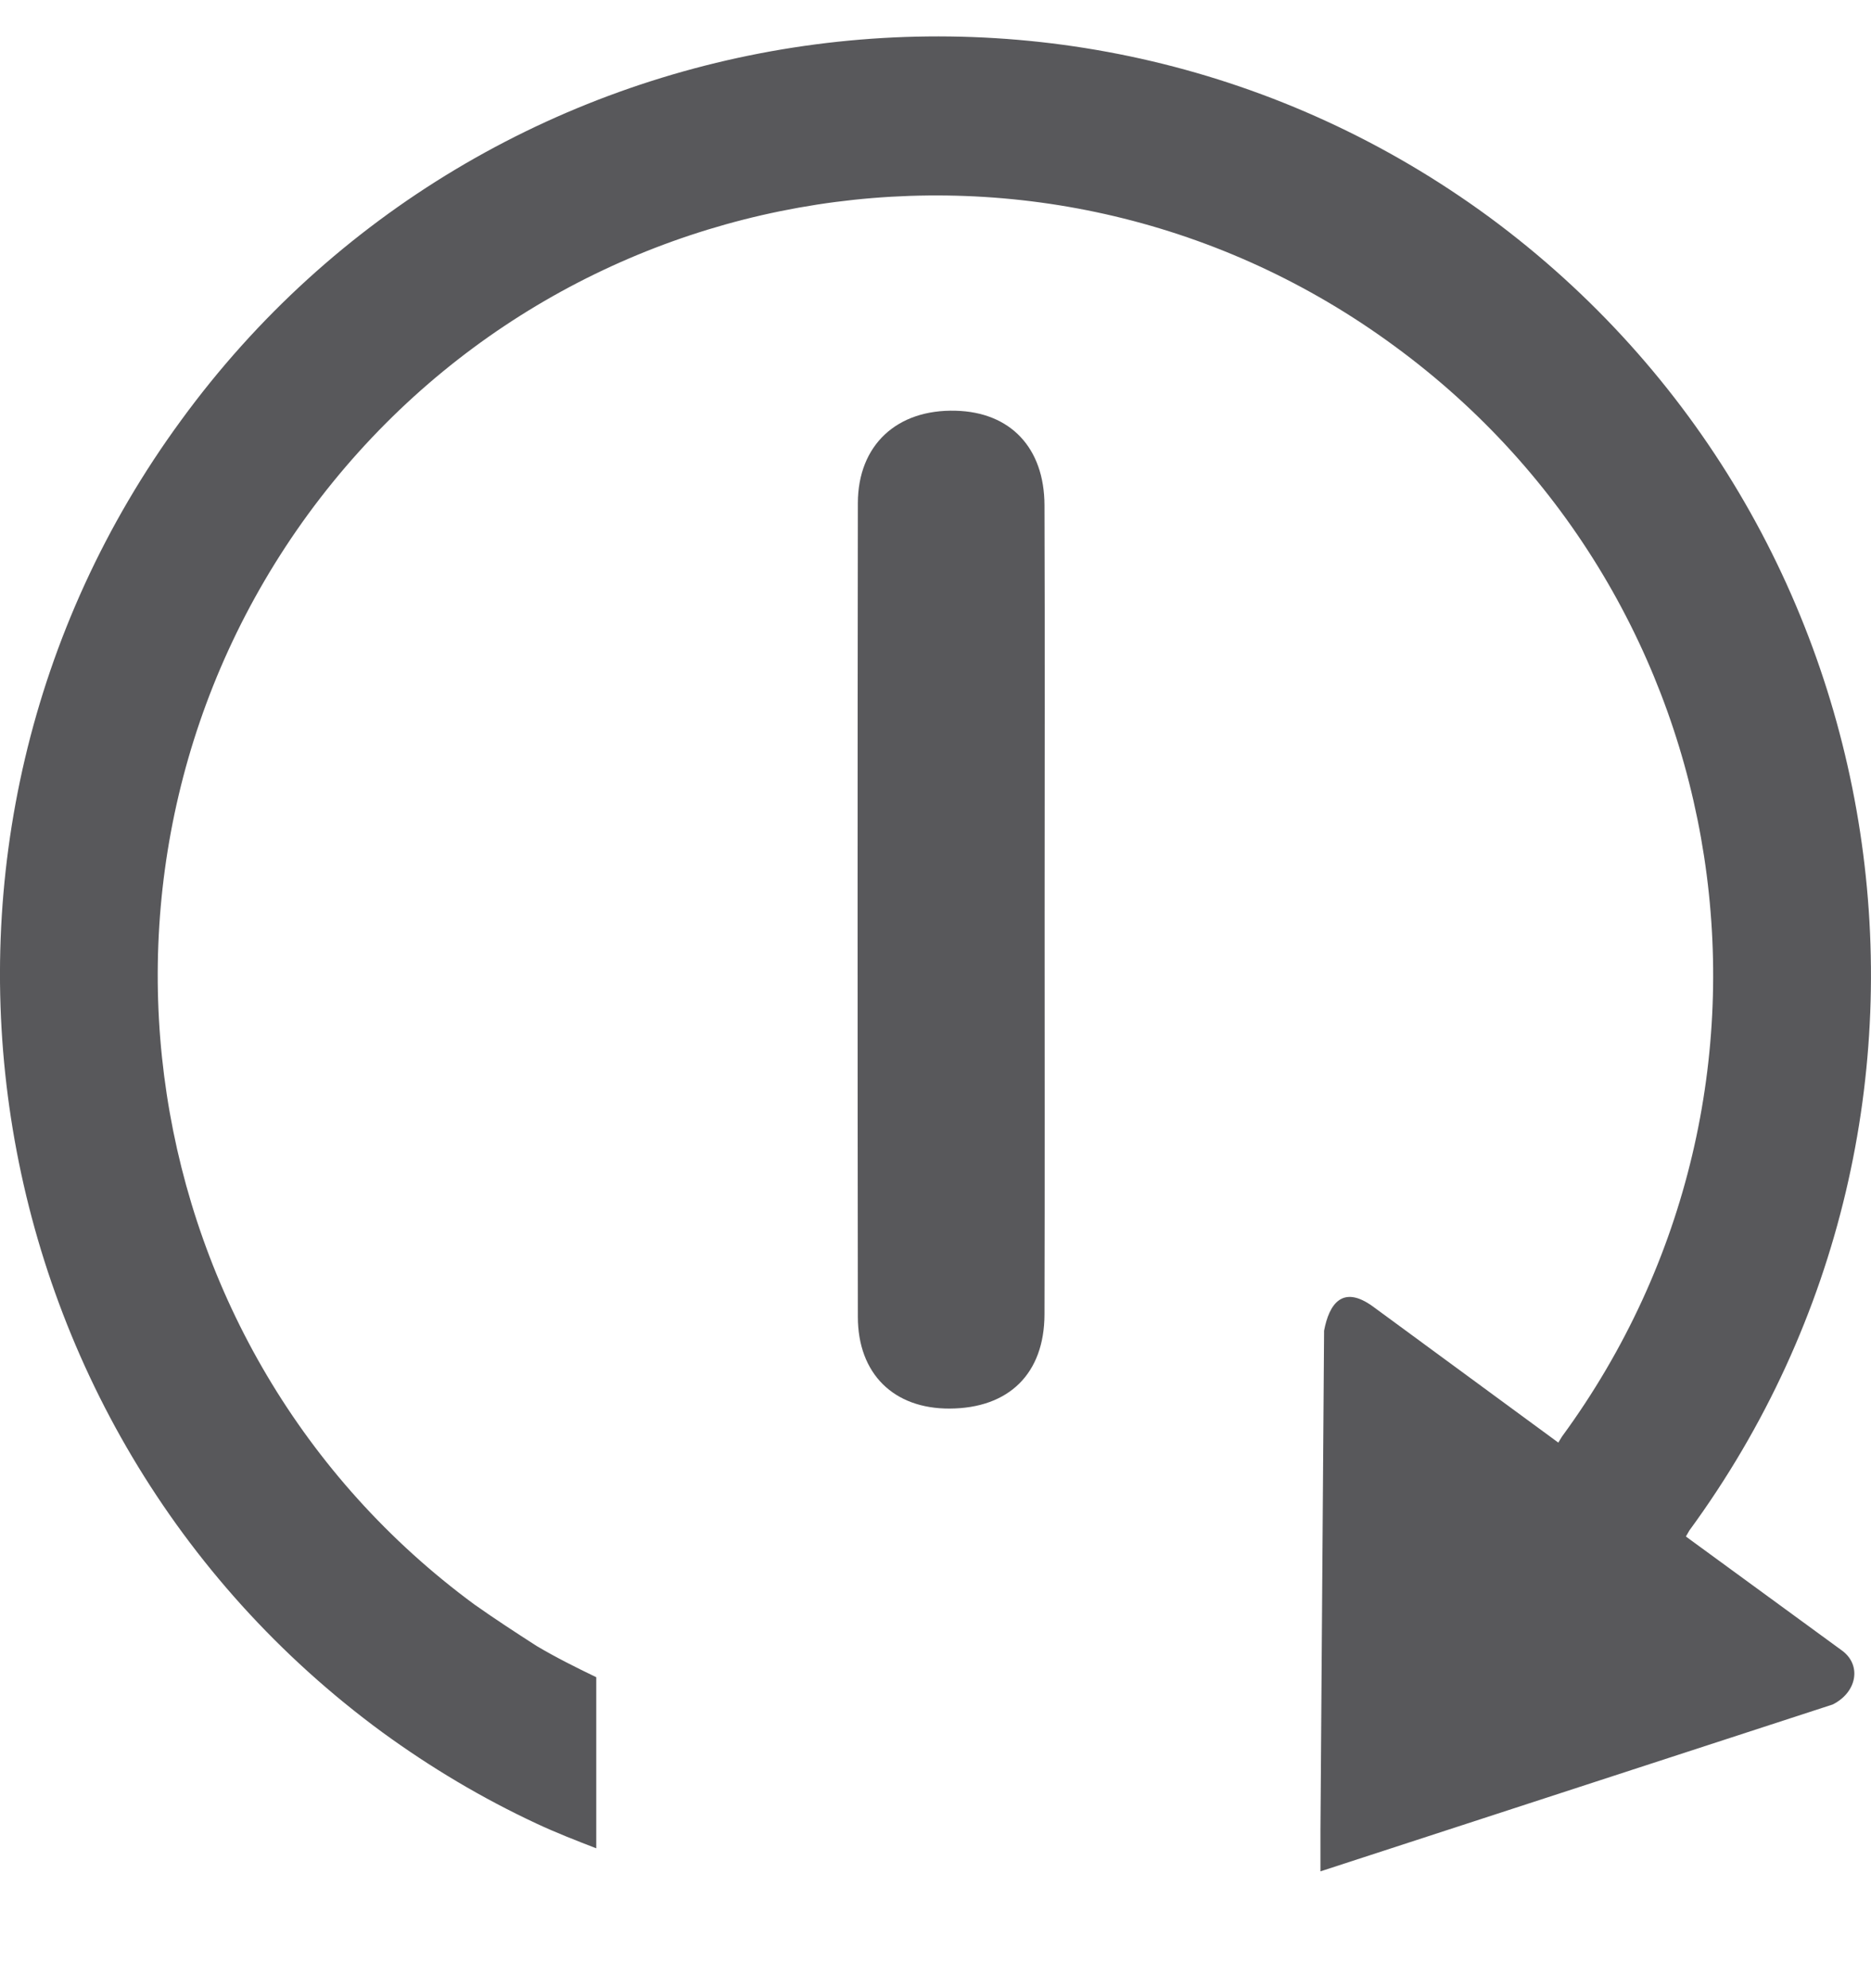 <svg xmlns="http://www.w3.org/2000/svg" width="16" height="17" viewBox="0 0 16 17">
  <g fill="#58585B" fill-rule="evenodd">
    <path d="M8.933,7.8 C8.933,8.946 8.935,10.092 8.932,11.238 C8.931,11.746 8.627,12.042 8.12,12.044 C7.643,12.046 7.336,11.747 7.336,11.259 C7.333,8.941 7.333,6.621 7.336,4.302 C7.337,3.806 7.669,3.498 8.173,3.512 C8.64,3.524 8.931,3.828 8.932,4.321 C8.936,5.482 8.933,6.641 8.933,7.8"/>
    <path d="M12.735,1.856 C9.174,-0.756 4.152,0.024 1.548,3.595 C-1.067,7.164 -0.288,12.201 3.271,14.813 C3.686,15.115 4.122,15.375 4.589,15.593 C4.756,15.671 4.928,15.738 5.099,15.804 L5.099,14.341 C4.927,14.258 4.756,14.173 4.589,14.074 C4.412,13.96 4.235,13.845 4.058,13.72 C1.101,11.545 0.469,7.362 2.636,4.395 C4.807,1.43 8.968,0.784 11.926,2.96 C14.894,5.134 15.538,9.308 13.357,12.284 L13.326,12.335 L11.739,11.17 C11.48,10.983 11.366,11.15 11.323,11.378 L11.303,14.116 L11.292,15.646 L11.292,16.001 L15.673,14.574 C15.879,14.47 15.921,14.241 15.756,14.116 L14.417,13.138 L14.447,13.086 C17.063,9.515 16.295,4.479 12.735,1.856"/>
  </g>
</svg>
